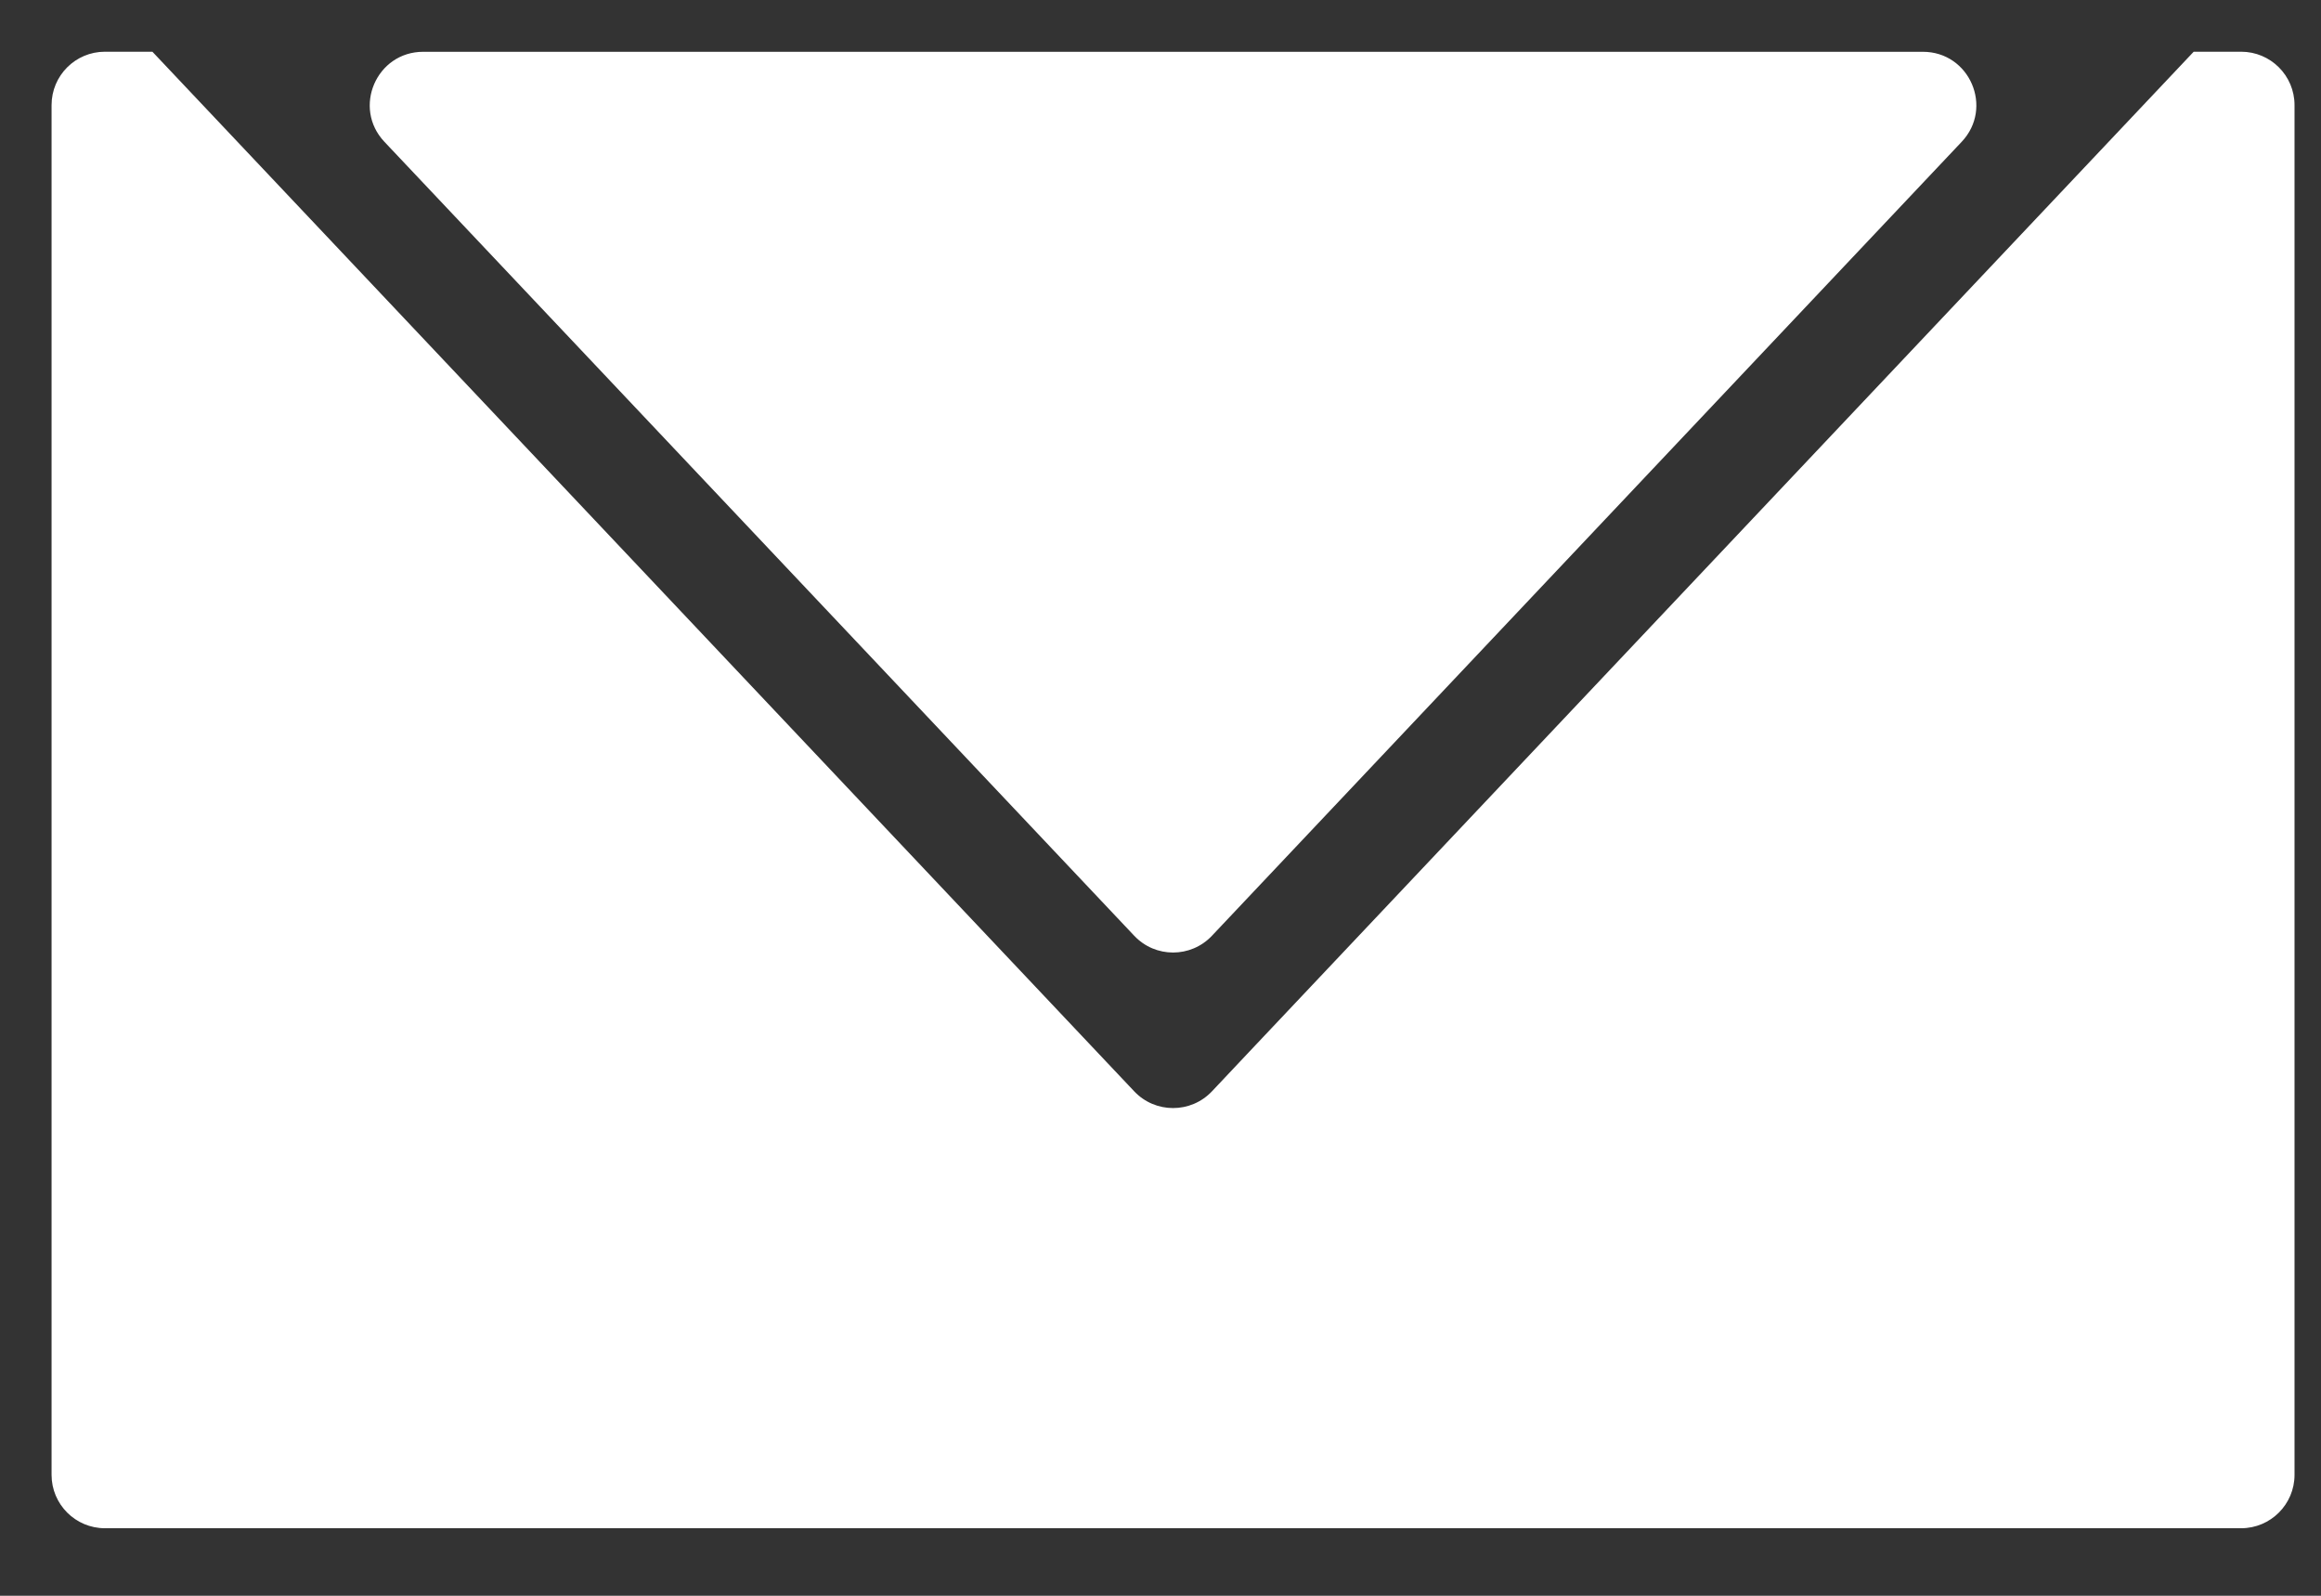 <svg width="32" height="22" viewBox="0 0 32 22" fill="none" xmlns="http://www.w3.org/2000/svg">
<rect x="0" y="0" width="32" height="22" fill="#333333" stroke="none"/>
<path fill-rule="evenodd" clip-rule="evenodd" d="M17.186 14.54L16.709 15.046C16.418 15.353 15.928 15.353 15.638 15.046L15.16 14.54L2.102 0.714C2.101 0.713 2.1 0.713 2.1 0.713H1.447C1.04 0.713 0.711 1.042 0.711 1.449V20.333C0.711 20.739 1.04 21.069 1.447 21.069H30.899C31.305 21.069 31.635 20.739 31.635 20.333V1.449C31.635 1.042 31.305 0.713 30.899 0.713H30.246C30.245 0.713 30.245 0.713 30.244 0.714L17.186 14.54ZM26.511 0.714C27.157 0.714 27.489 1.486 27.046 1.955L16.709 12.901C16.418 13.209 15.928 13.209 15.638 12.901L5.3 1.955C4.857 1.486 5.189 0.714 5.835 0.714H26.511Z" fill="white"/>
</svg>
